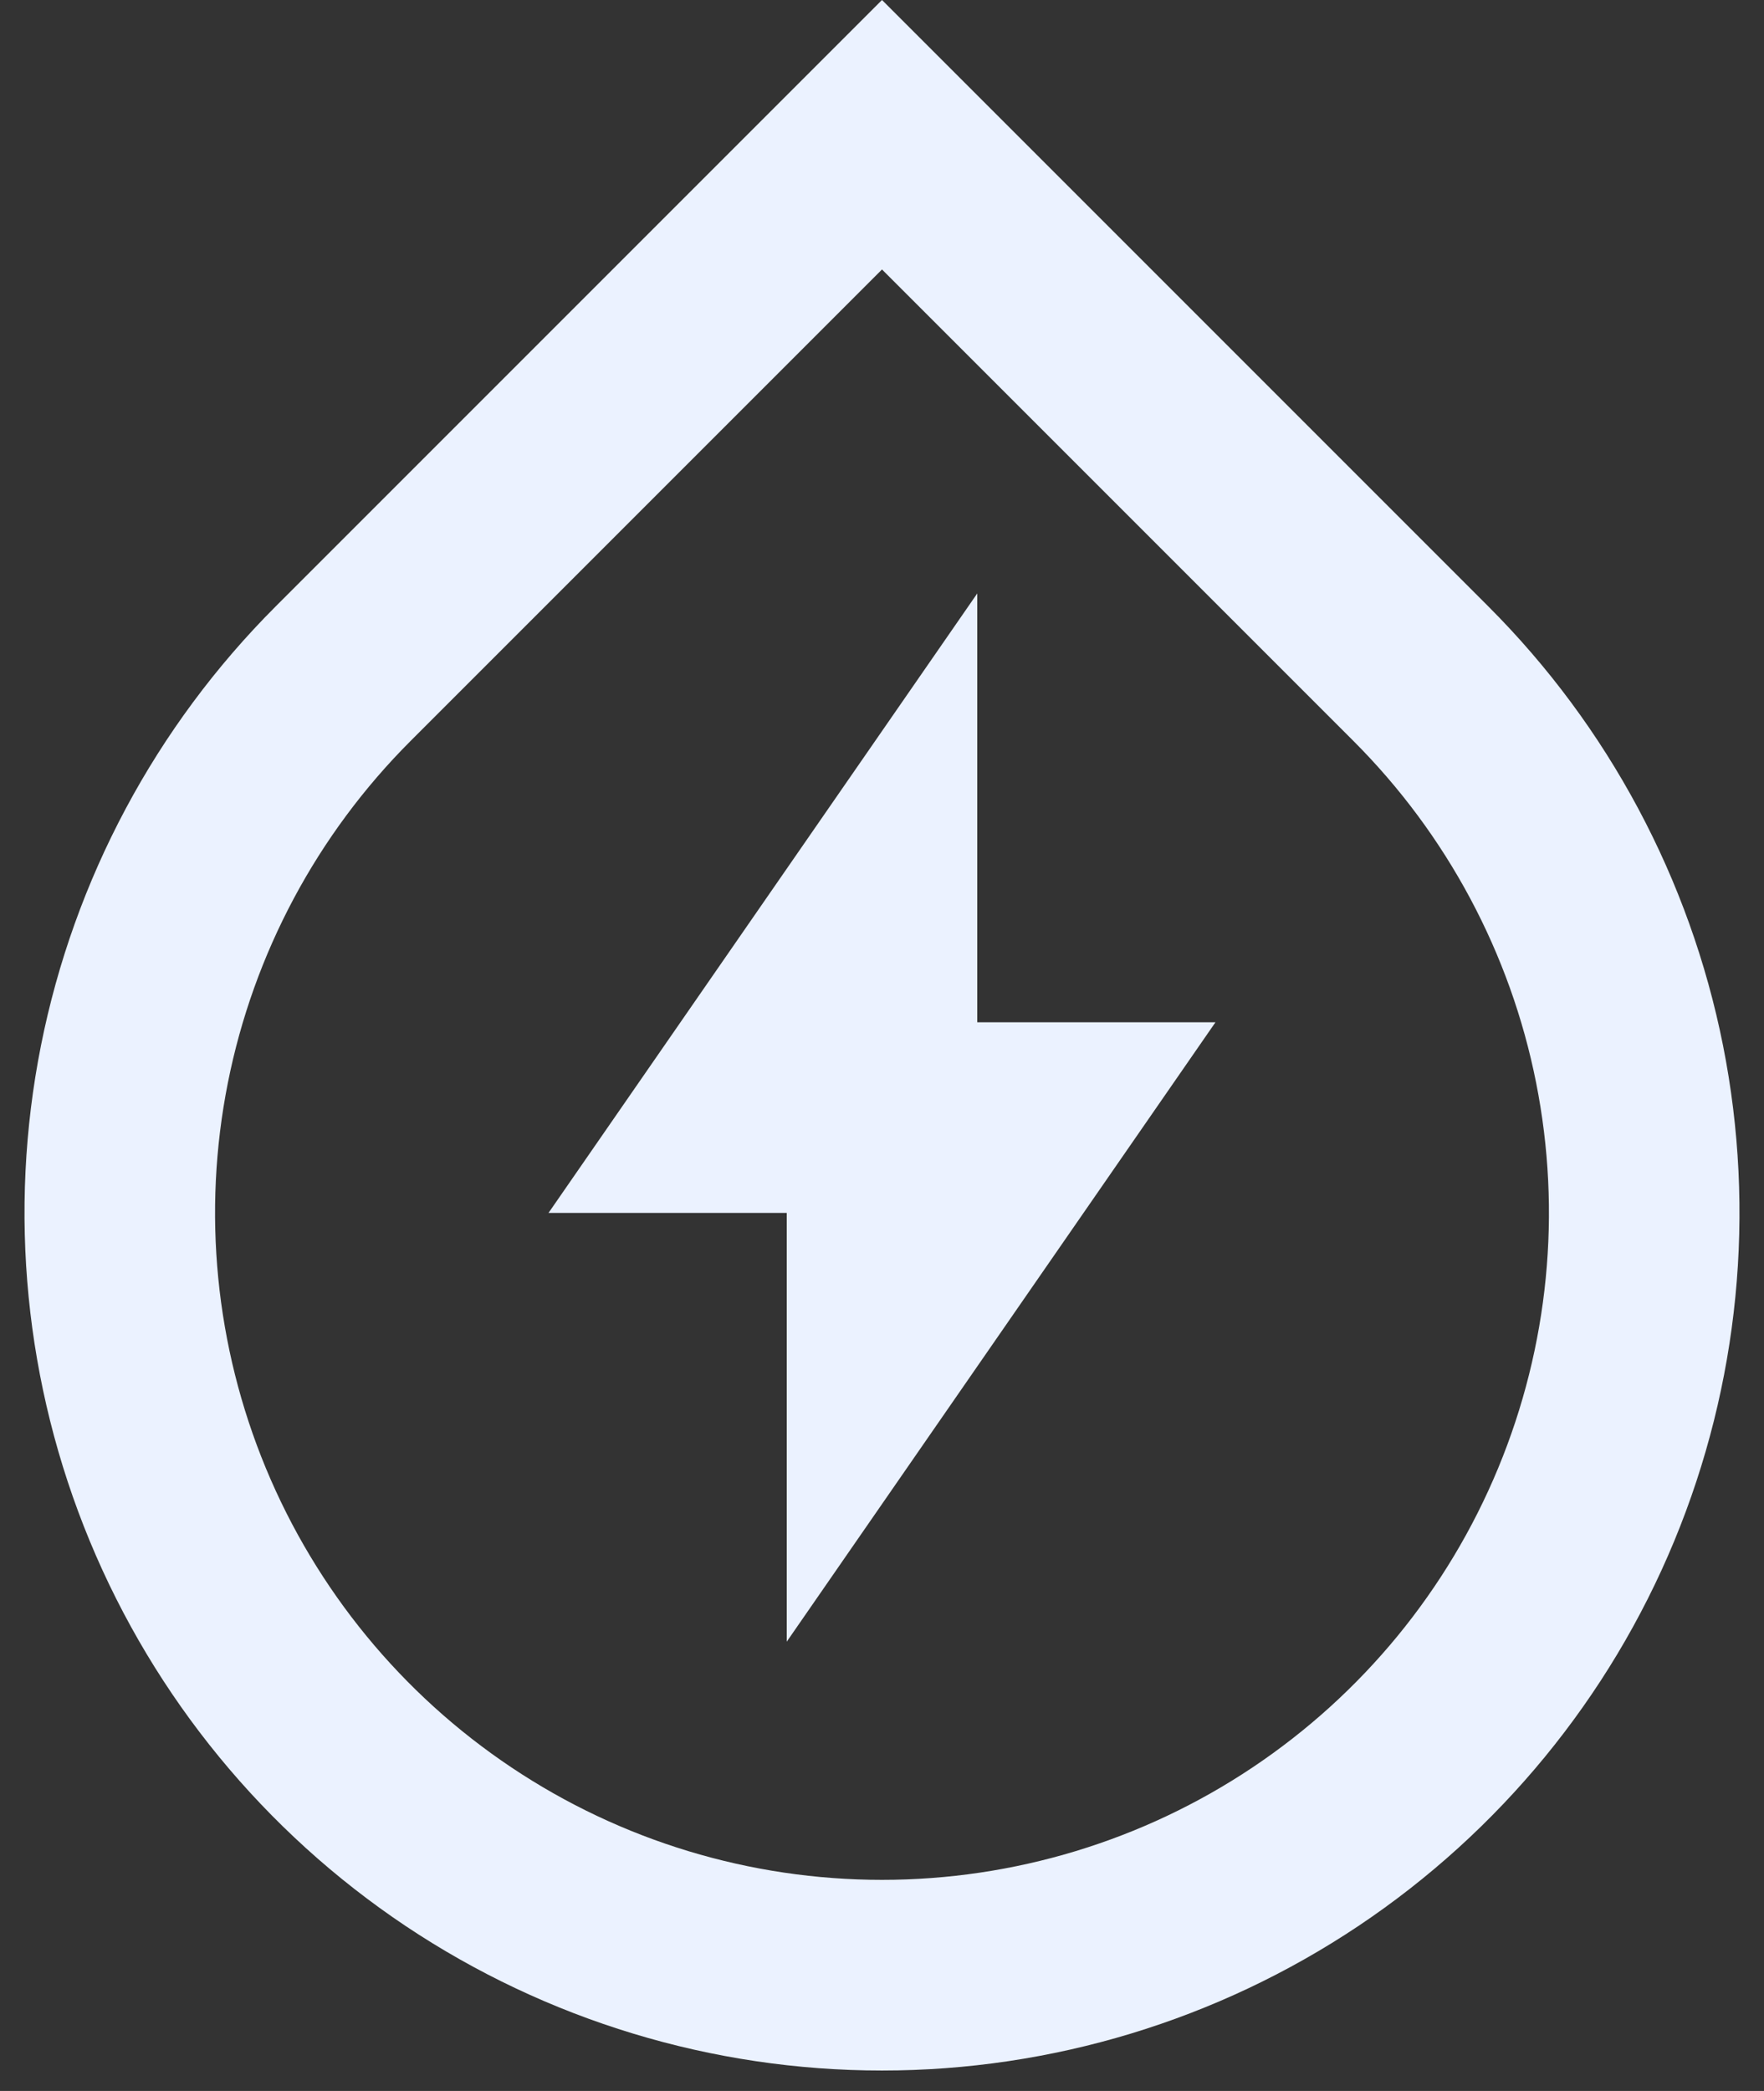<svg width="27" height="32" viewBox="0 0 27 32" fill="none" xmlns="http://www.w3.org/2000/svg">
<rect x="0" y="0" width="27" height="32" fill="#333333" stroke="none"/>
<g id="Group">
<path id="Vector" d="M13.5 4.124L6.281 11.343C4.854 12.771 3.882 14.59 3.488 16.57C3.094 18.55 3.296 20.602 4.069 22.468C4.842 24.333 6.15 25.927 7.829 27.049C9.507 28.171 11.481 28.769 13.5 28.769C15.519 28.769 17.493 28.171 19.171 27.049C20.85 25.927 22.159 24.333 22.931 22.468C23.704 20.602 23.906 18.55 23.512 16.57C23.119 14.59 22.146 12.771 20.719 11.343L13.5 4.124ZM13.5 0L22.781 9.281C24.616 11.116 25.866 13.455 26.373 16.001C26.879 18.547 26.619 21.186 25.626 23.584C24.633 25.983 22.95 28.032 20.792 29.475C18.634 30.917 16.096 31.687 13.5 31.687C10.904 31.687 8.367 30.917 6.208 29.475C4.05 28.032 2.368 25.983 1.374 23.584C0.381 21.186 0.121 18.547 0.627 16.001C1.134 13.455 2.384 11.116 4.219 9.281L13.5 0ZM14.958 15.645H18.604L12.042 25.124V18.562H8.396L14.958 9.082V15.645Z" fill="#EBF2FF"/>
</g>
</svg>
